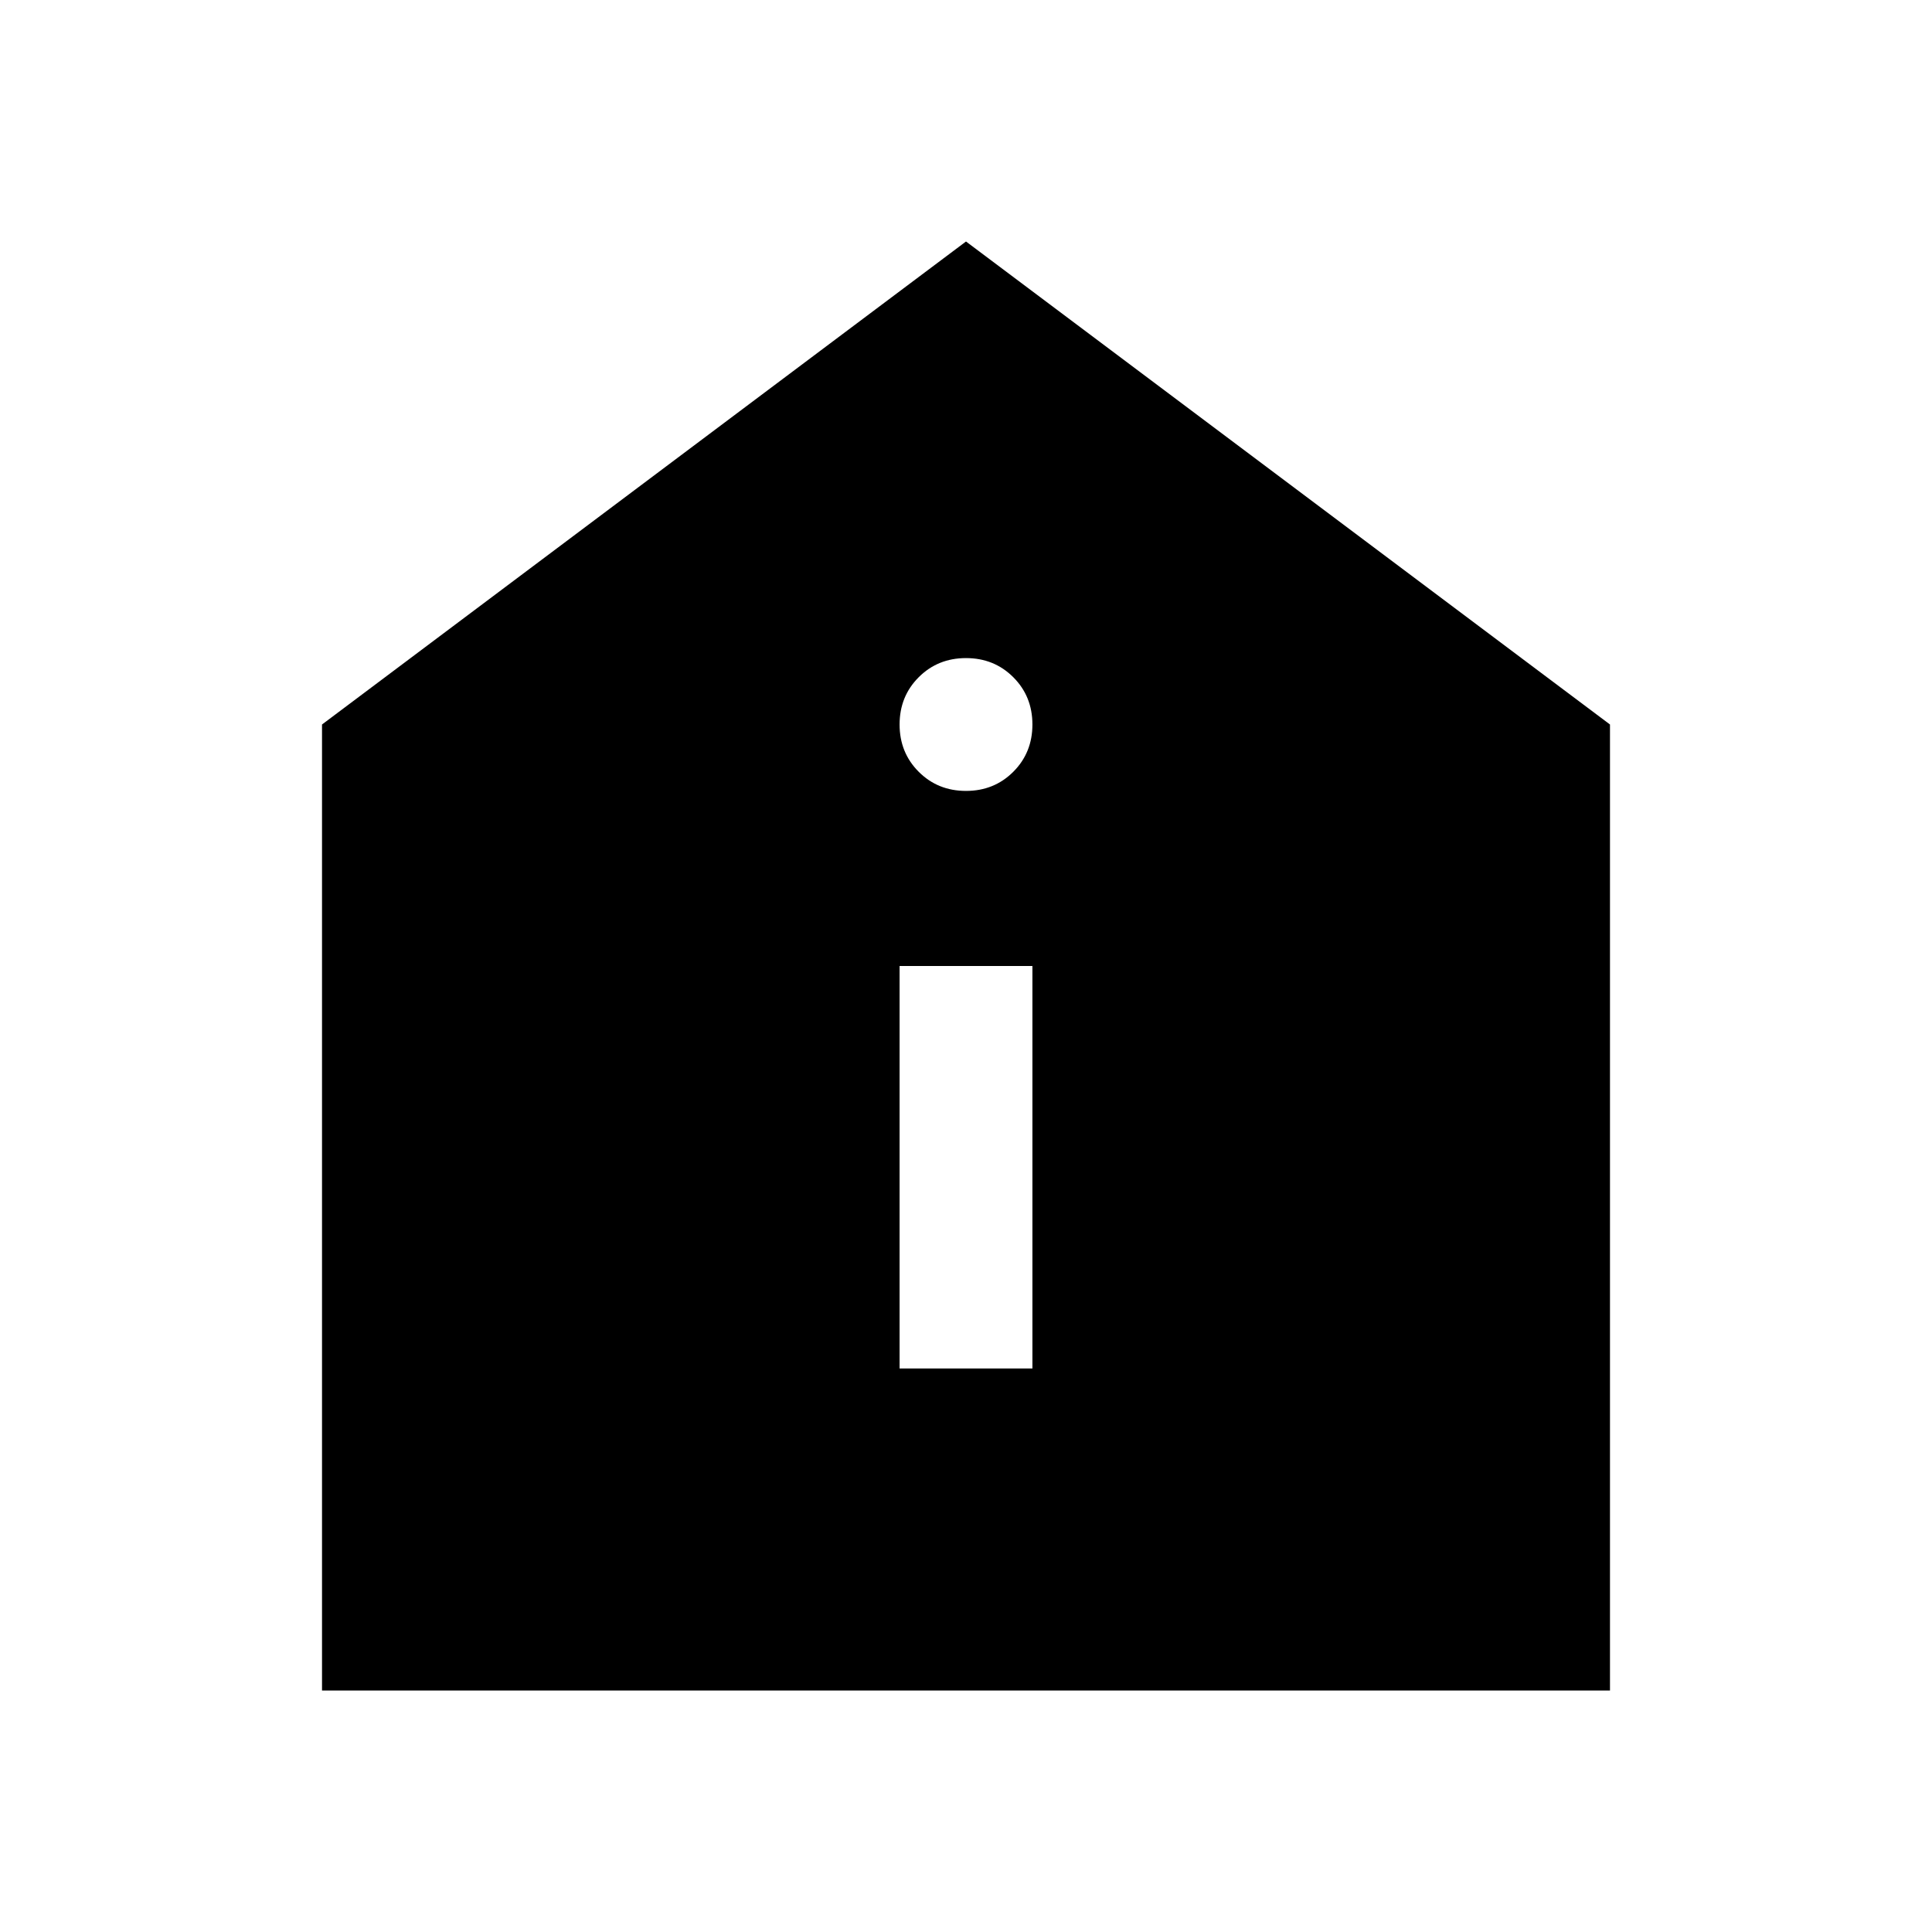 <svg xmlns="http://www.w3.org/2000/svg" height="40" width="40"><path d="M18.625 28.333h2.75V20h-2.75ZM20 16.375q.583 0 .979-.396t.396-.979q0-.583-.396-.979T20 13.625q-.583 0-.979.396t-.396.979q0 .583.396.979t.979.396ZM6.667 35V15L20 5l13.333 10v20Z"/></svg>